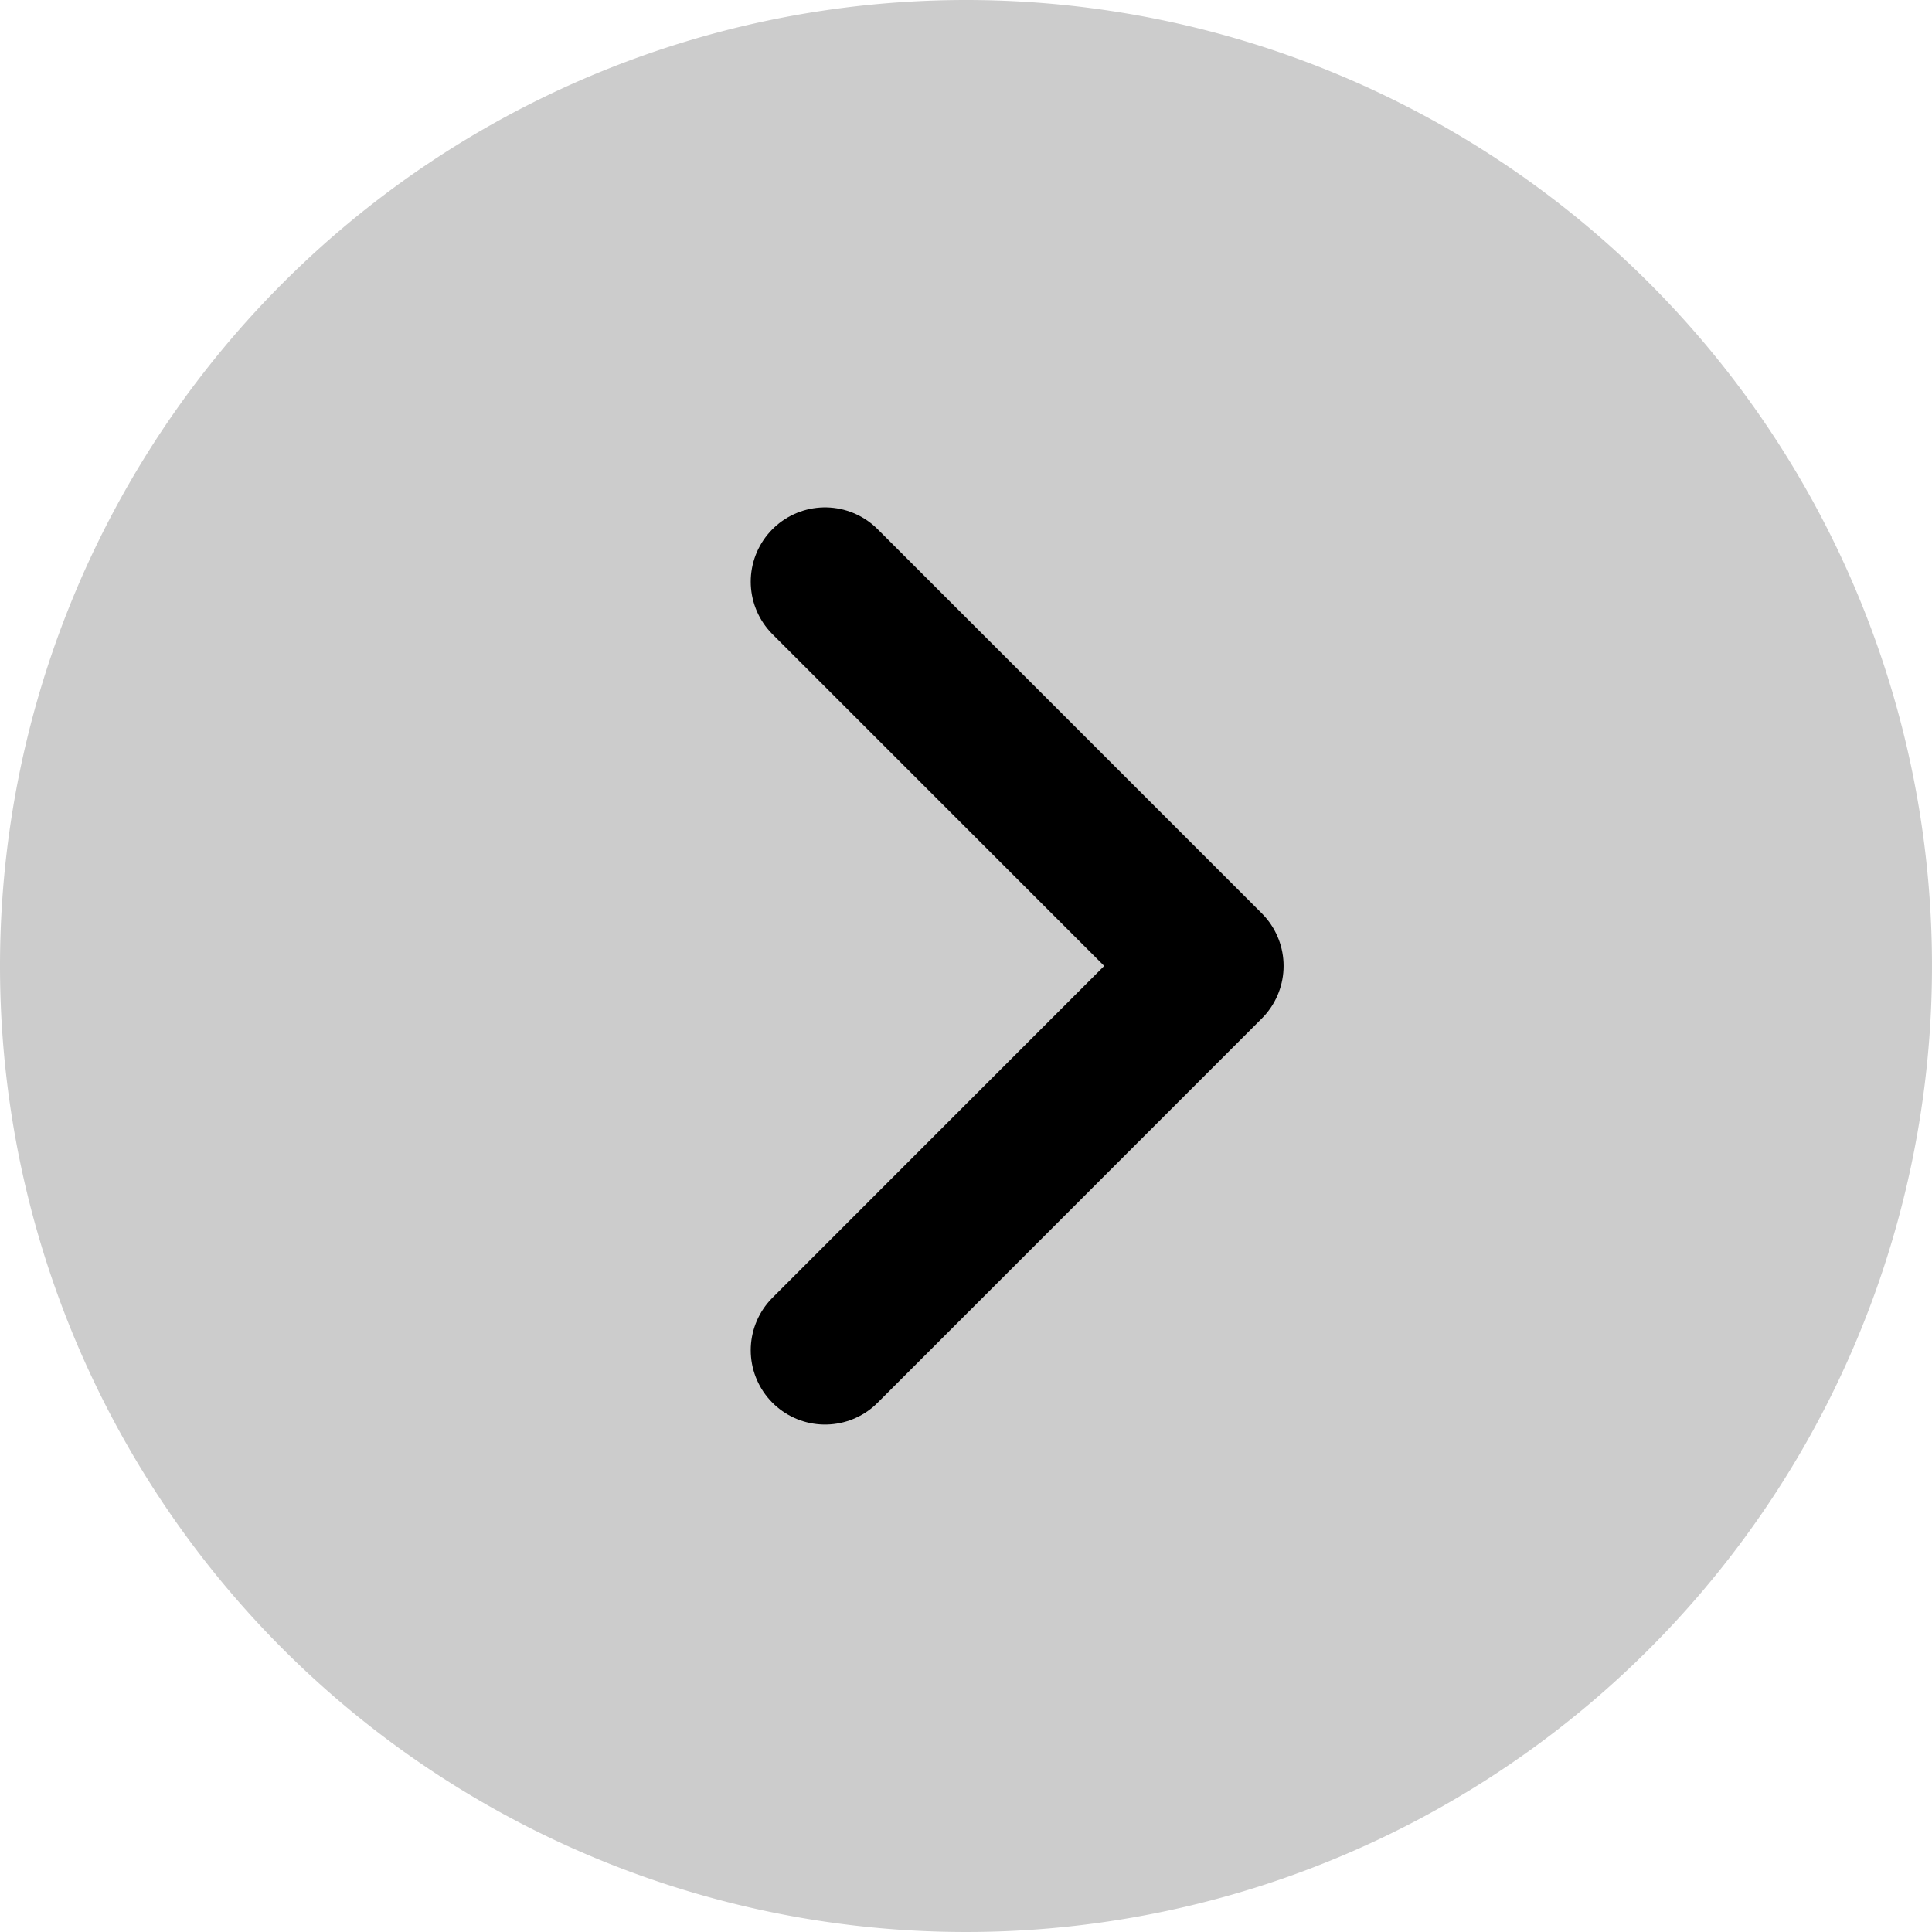 
<svg xmlns="http://www.w3.org/2000/svg" width="26" height="26" viewBox="0 0 26 26">
  <g id="Group_392" data-name="Group 392" transform="translate(-350 -24)">
    <path id="Path_285" data-name="Path 285" d="M-2930.672,10926.914l5.171,5.171-5.171,5.172" transform="translate(3291.775 -10895.086)" fill="none" stroke="#000" stroke-linecap="round" stroke-linejoin="round" stroke-width="2"/>
    <path id="Path_330" data-name="Path 330" d="M13,0A13,13,0,1,1,0,13,13,13,0,0,1,13,0Z" transform="translate(350 24)" fill="#000" opacity="0.2"/>
  </g>
</svg>

